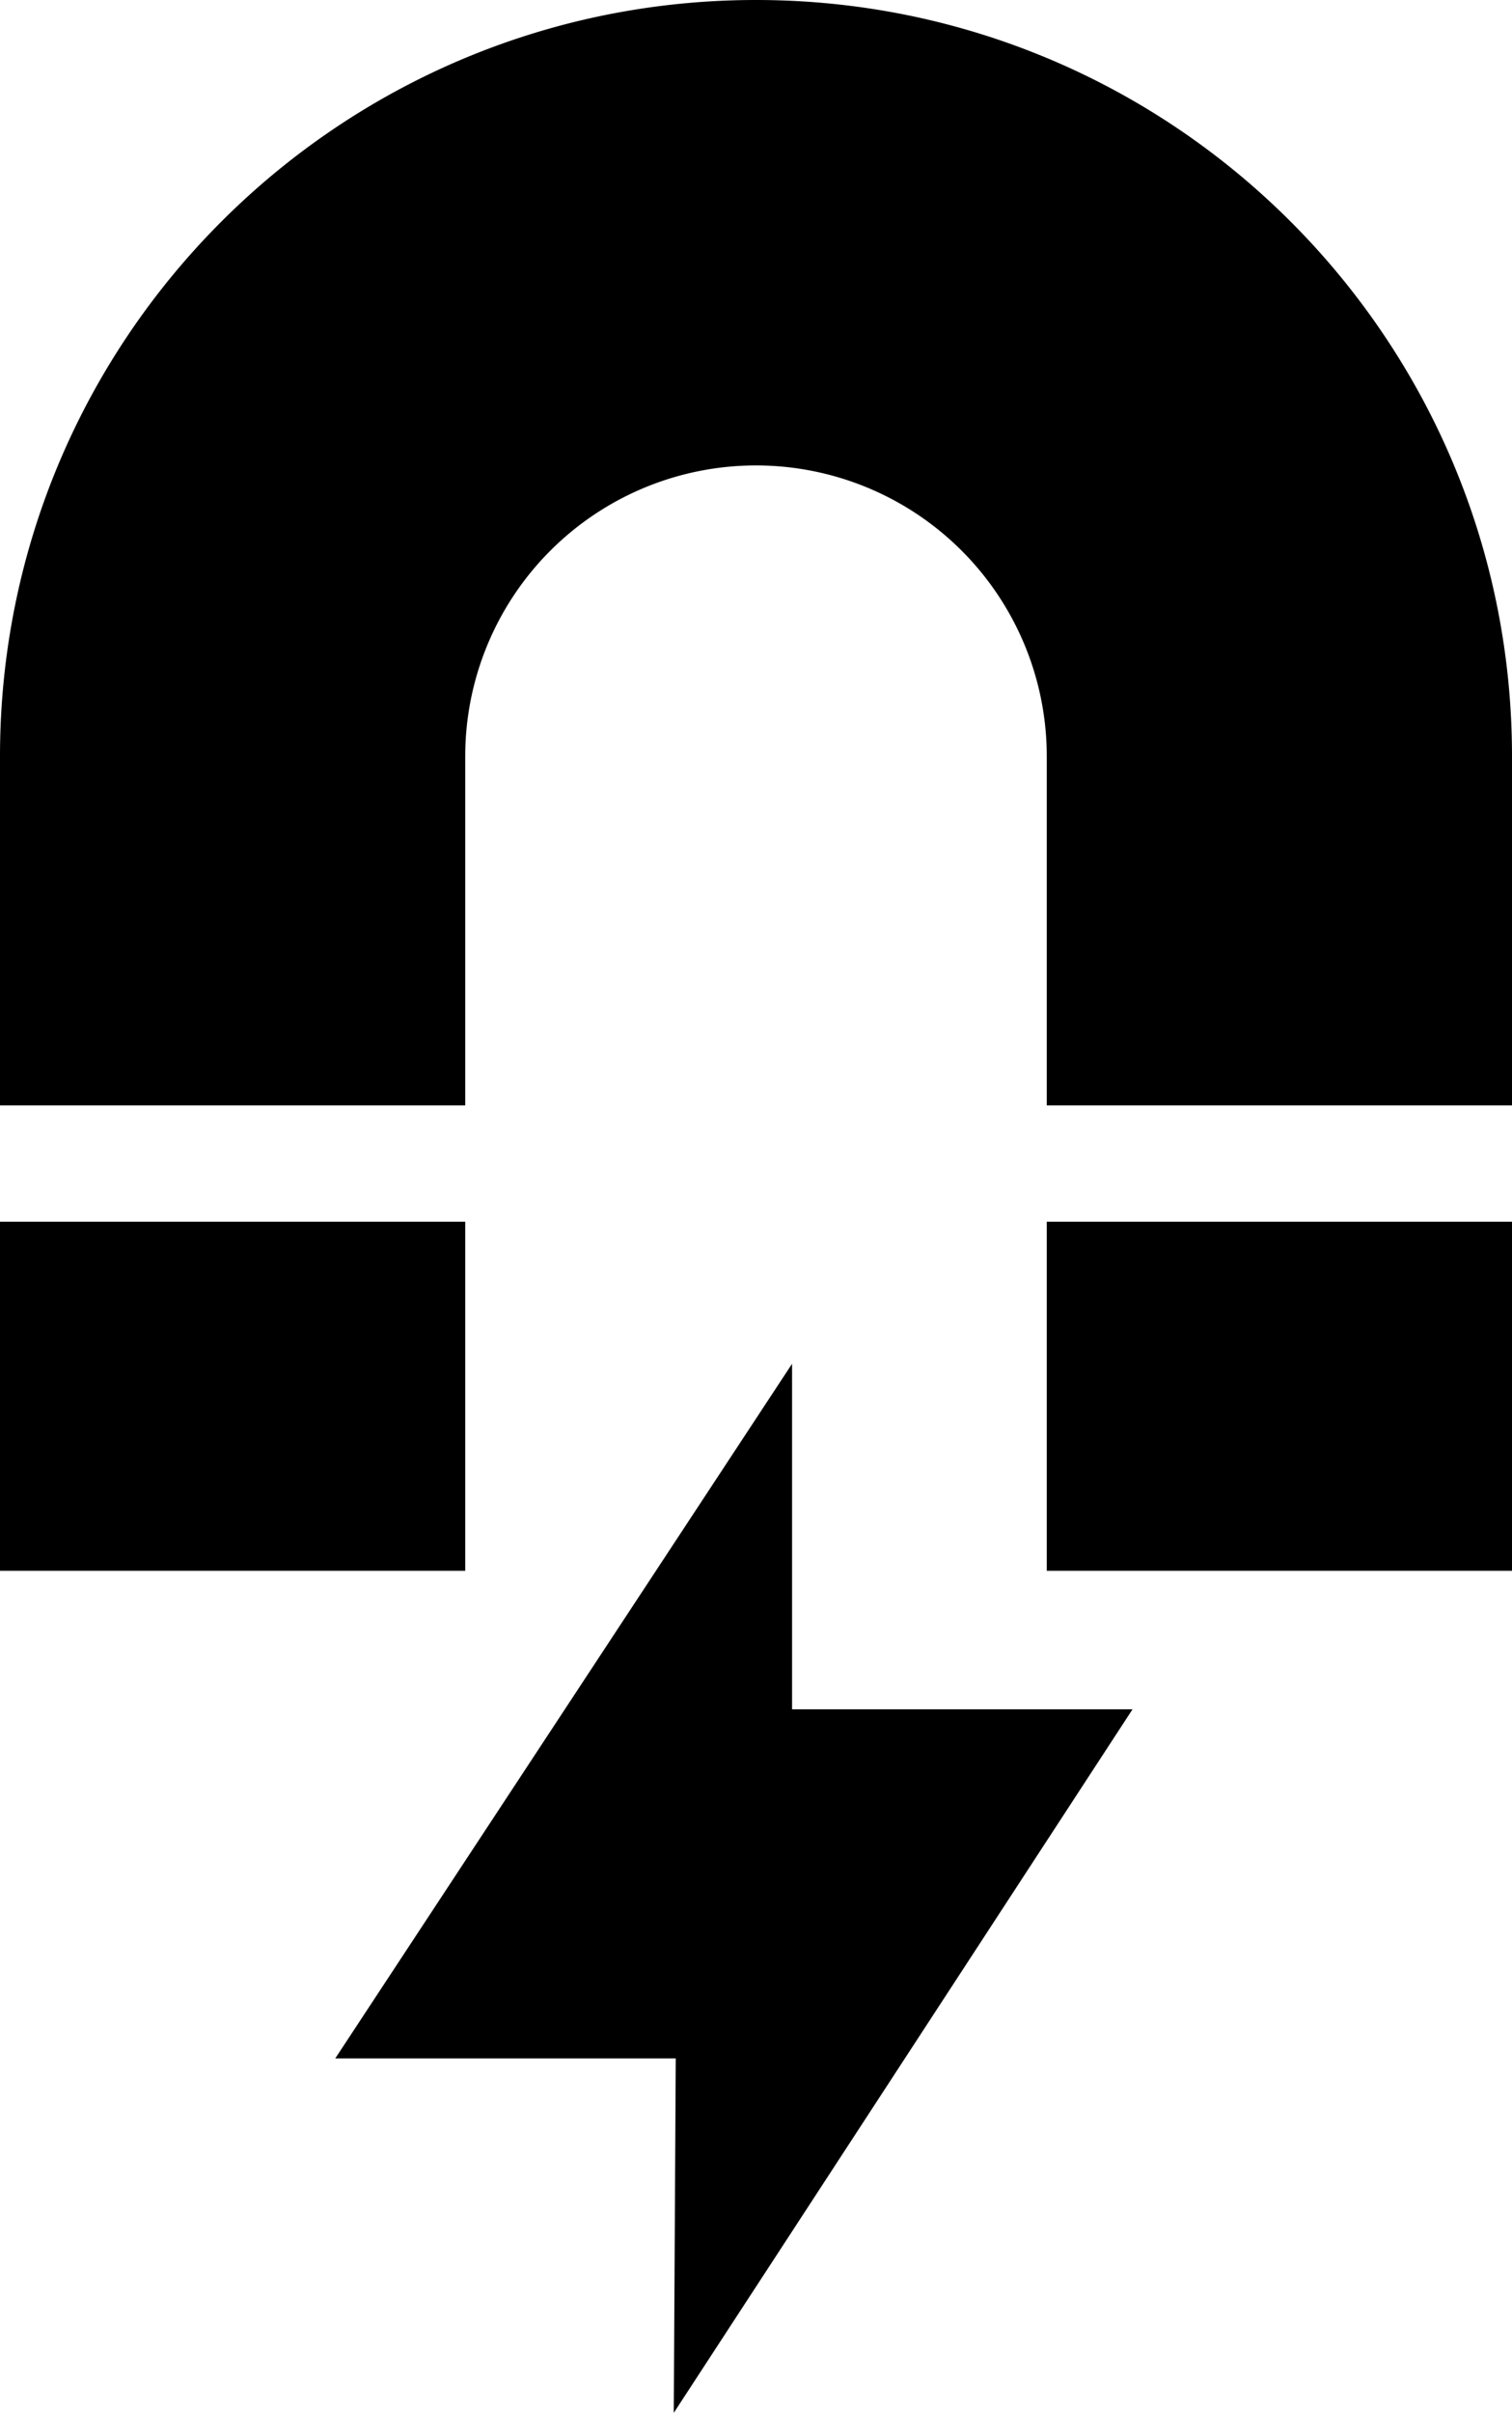 <svg xmlns="http://www.w3.org/2000/svg" viewBox="0 0 390 622.09"><path d="M204.3 440.7v-89.08L86.48 530.7h87.82l-.51 91.39L292.12 440.7zM120 315v90H0v-90zM270 405v-90h120v90zM0 195v90h120v-90a75 75 0 01150 0v90h120v-90C390 87.31 302.7 0 195 0S0 87.31 0 195z"/></svg>
